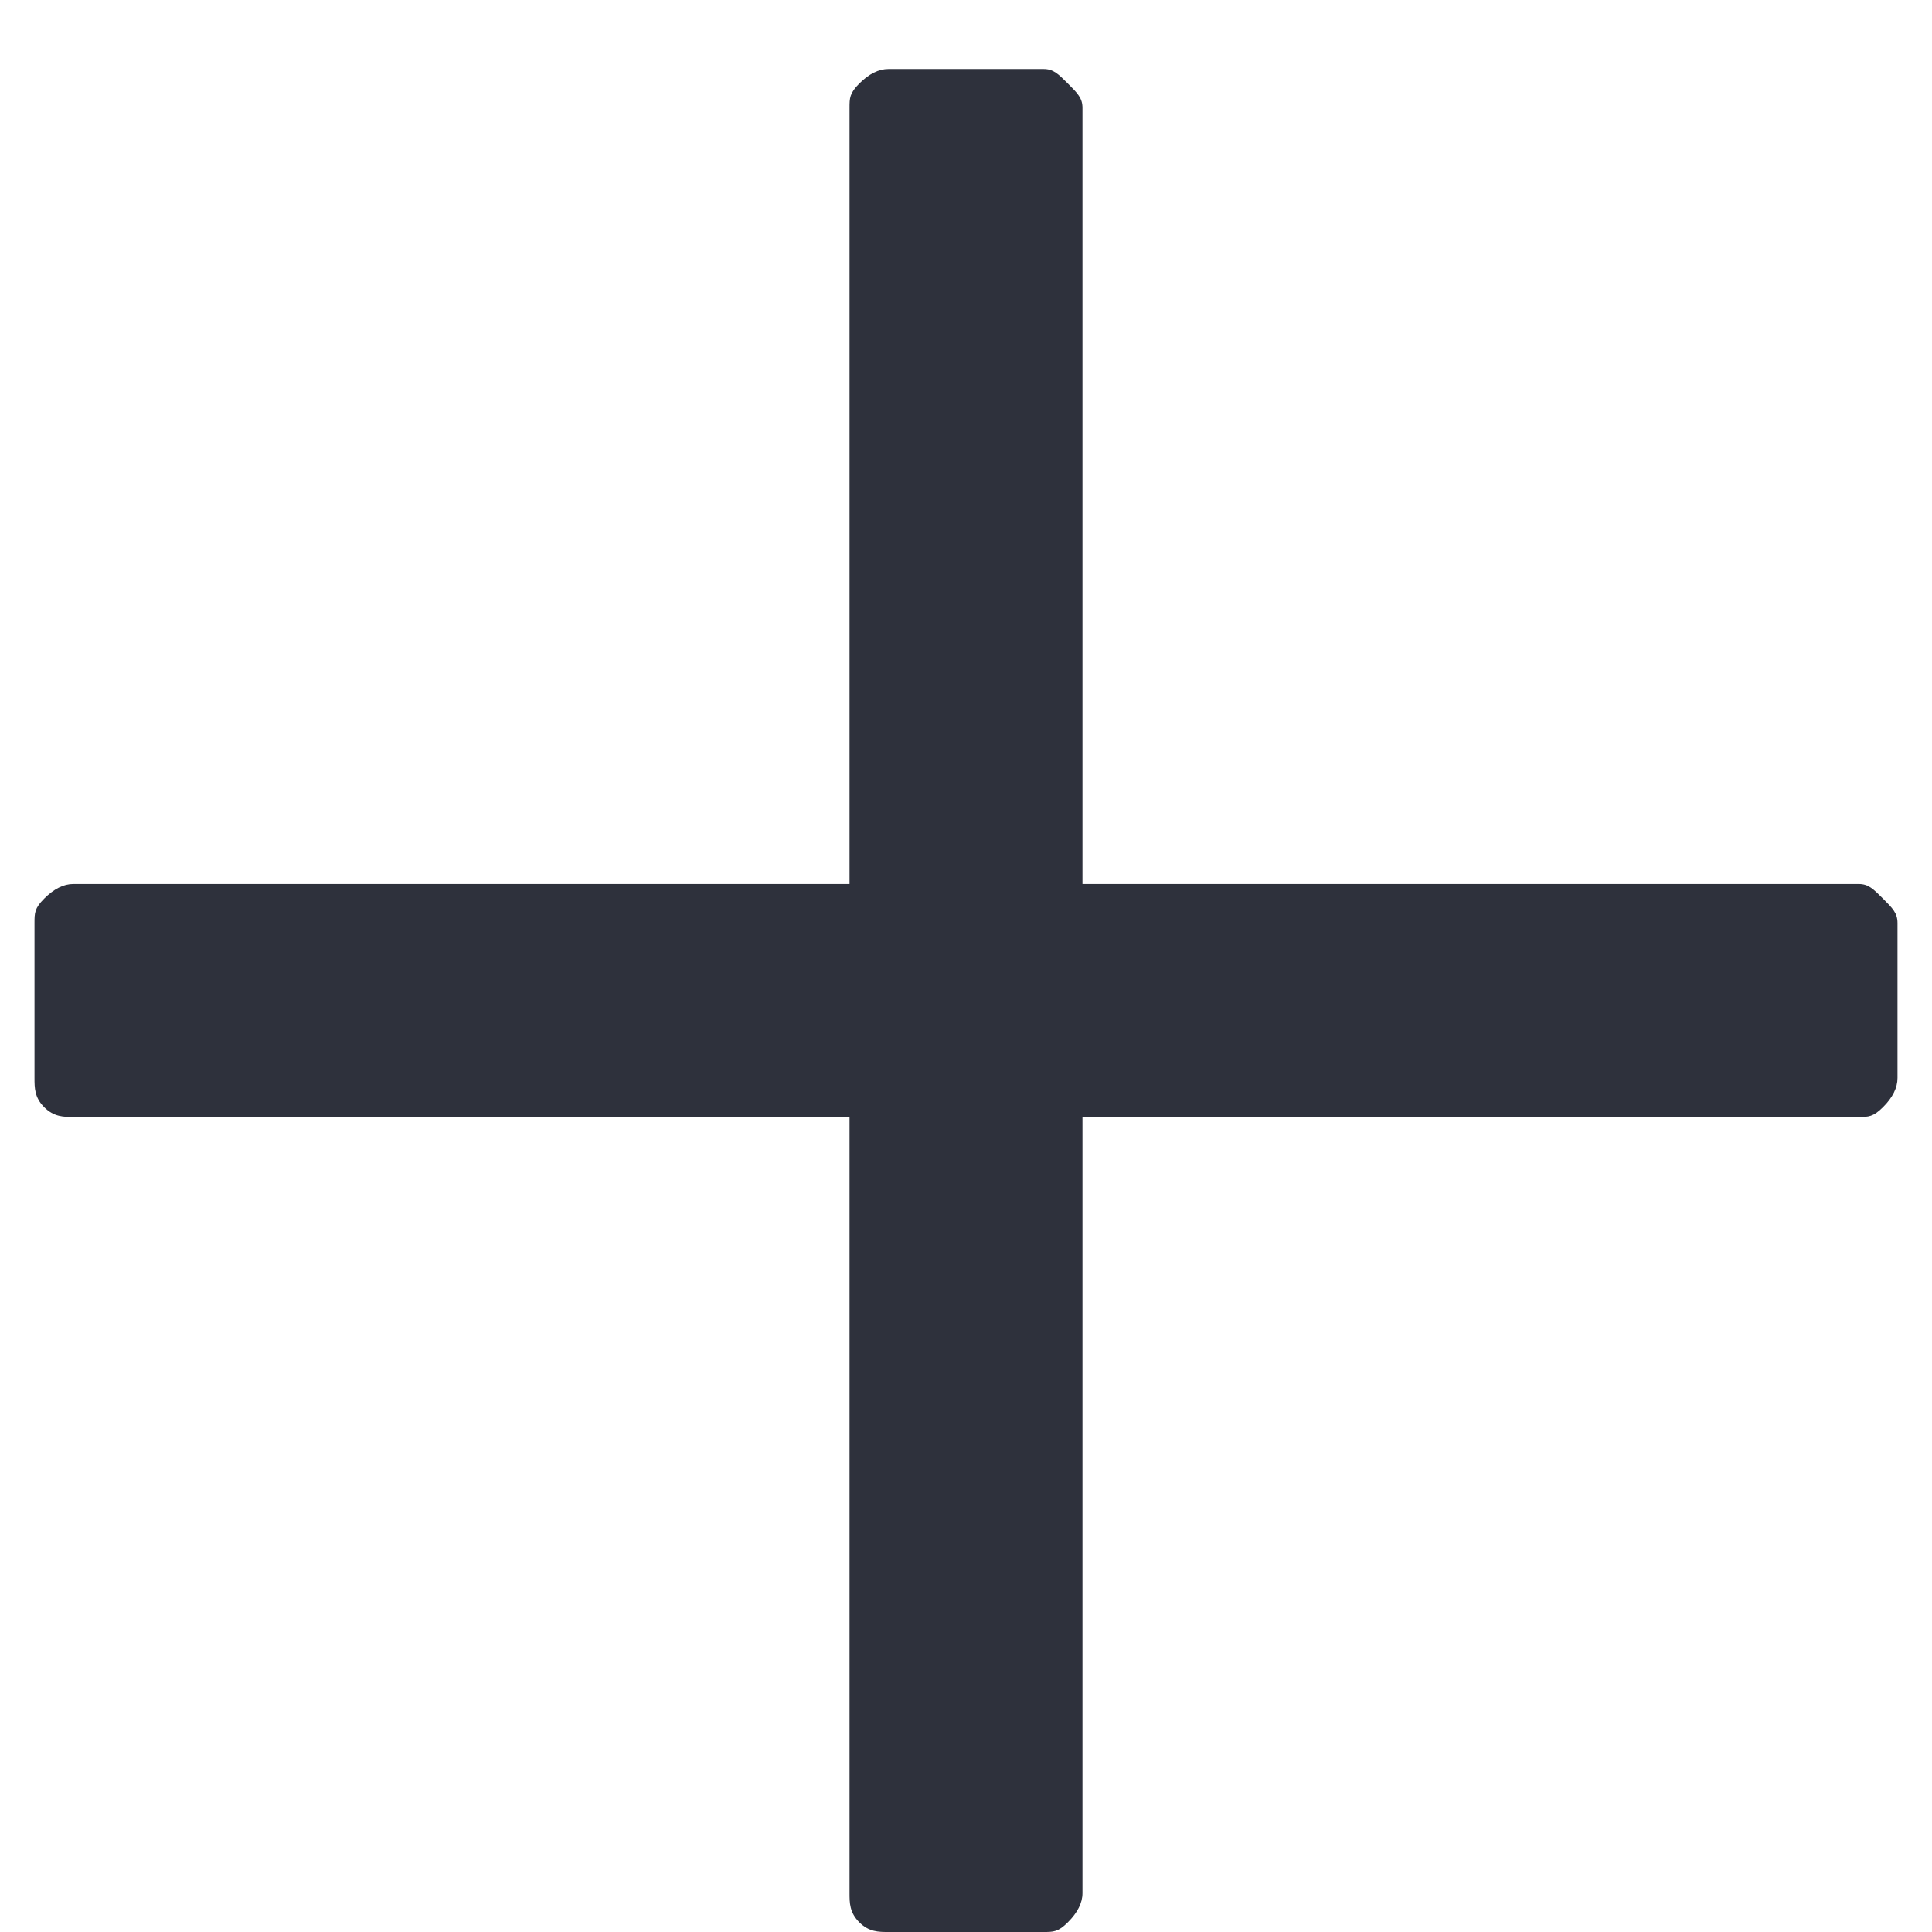 <svg width="14" height="14" viewBox="0 0 14 14" fill="none" xmlns="http://www.w3.org/2000/svg">
<path d="M13.469 6.406C13.539 6.406 13.574 6.441 13.645 6.512C13.715 6.582 13.75 6.617 13.75 6.688V7.812C13.75 7.883 13.715 7.953 13.645 8.023C13.574 8.094 13.539 8.094 13.469 8.094H7.844V13.719C7.844 13.789 7.809 13.859 7.738 13.93C7.668 14 7.633 14 7.562 14H6.438C6.367 14 6.297 14 6.227 13.93C6.156 13.859 6.156 13.789 6.156 13.719V8.094H0.531C0.461 8.094 0.391 8.094 0.32 8.023C0.25 7.953 0.25 7.883 0.25 7.812V6.688C0.25 6.617 0.25 6.582 0.32 6.512C0.391 6.441 0.461 6.406 0.531 6.406H6.156V0.781C6.156 0.711 6.156 0.676 6.227 0.605C6.297 0.535 6.367 0.5 6.438 0.5H7.562C7.633 0.5 7.668 0.535 7.738 0.605C7.809 0.676 7.844 0.711 7.844 0.781V6.406H13.469Z" fill="#2E313C"/>
</svg>
